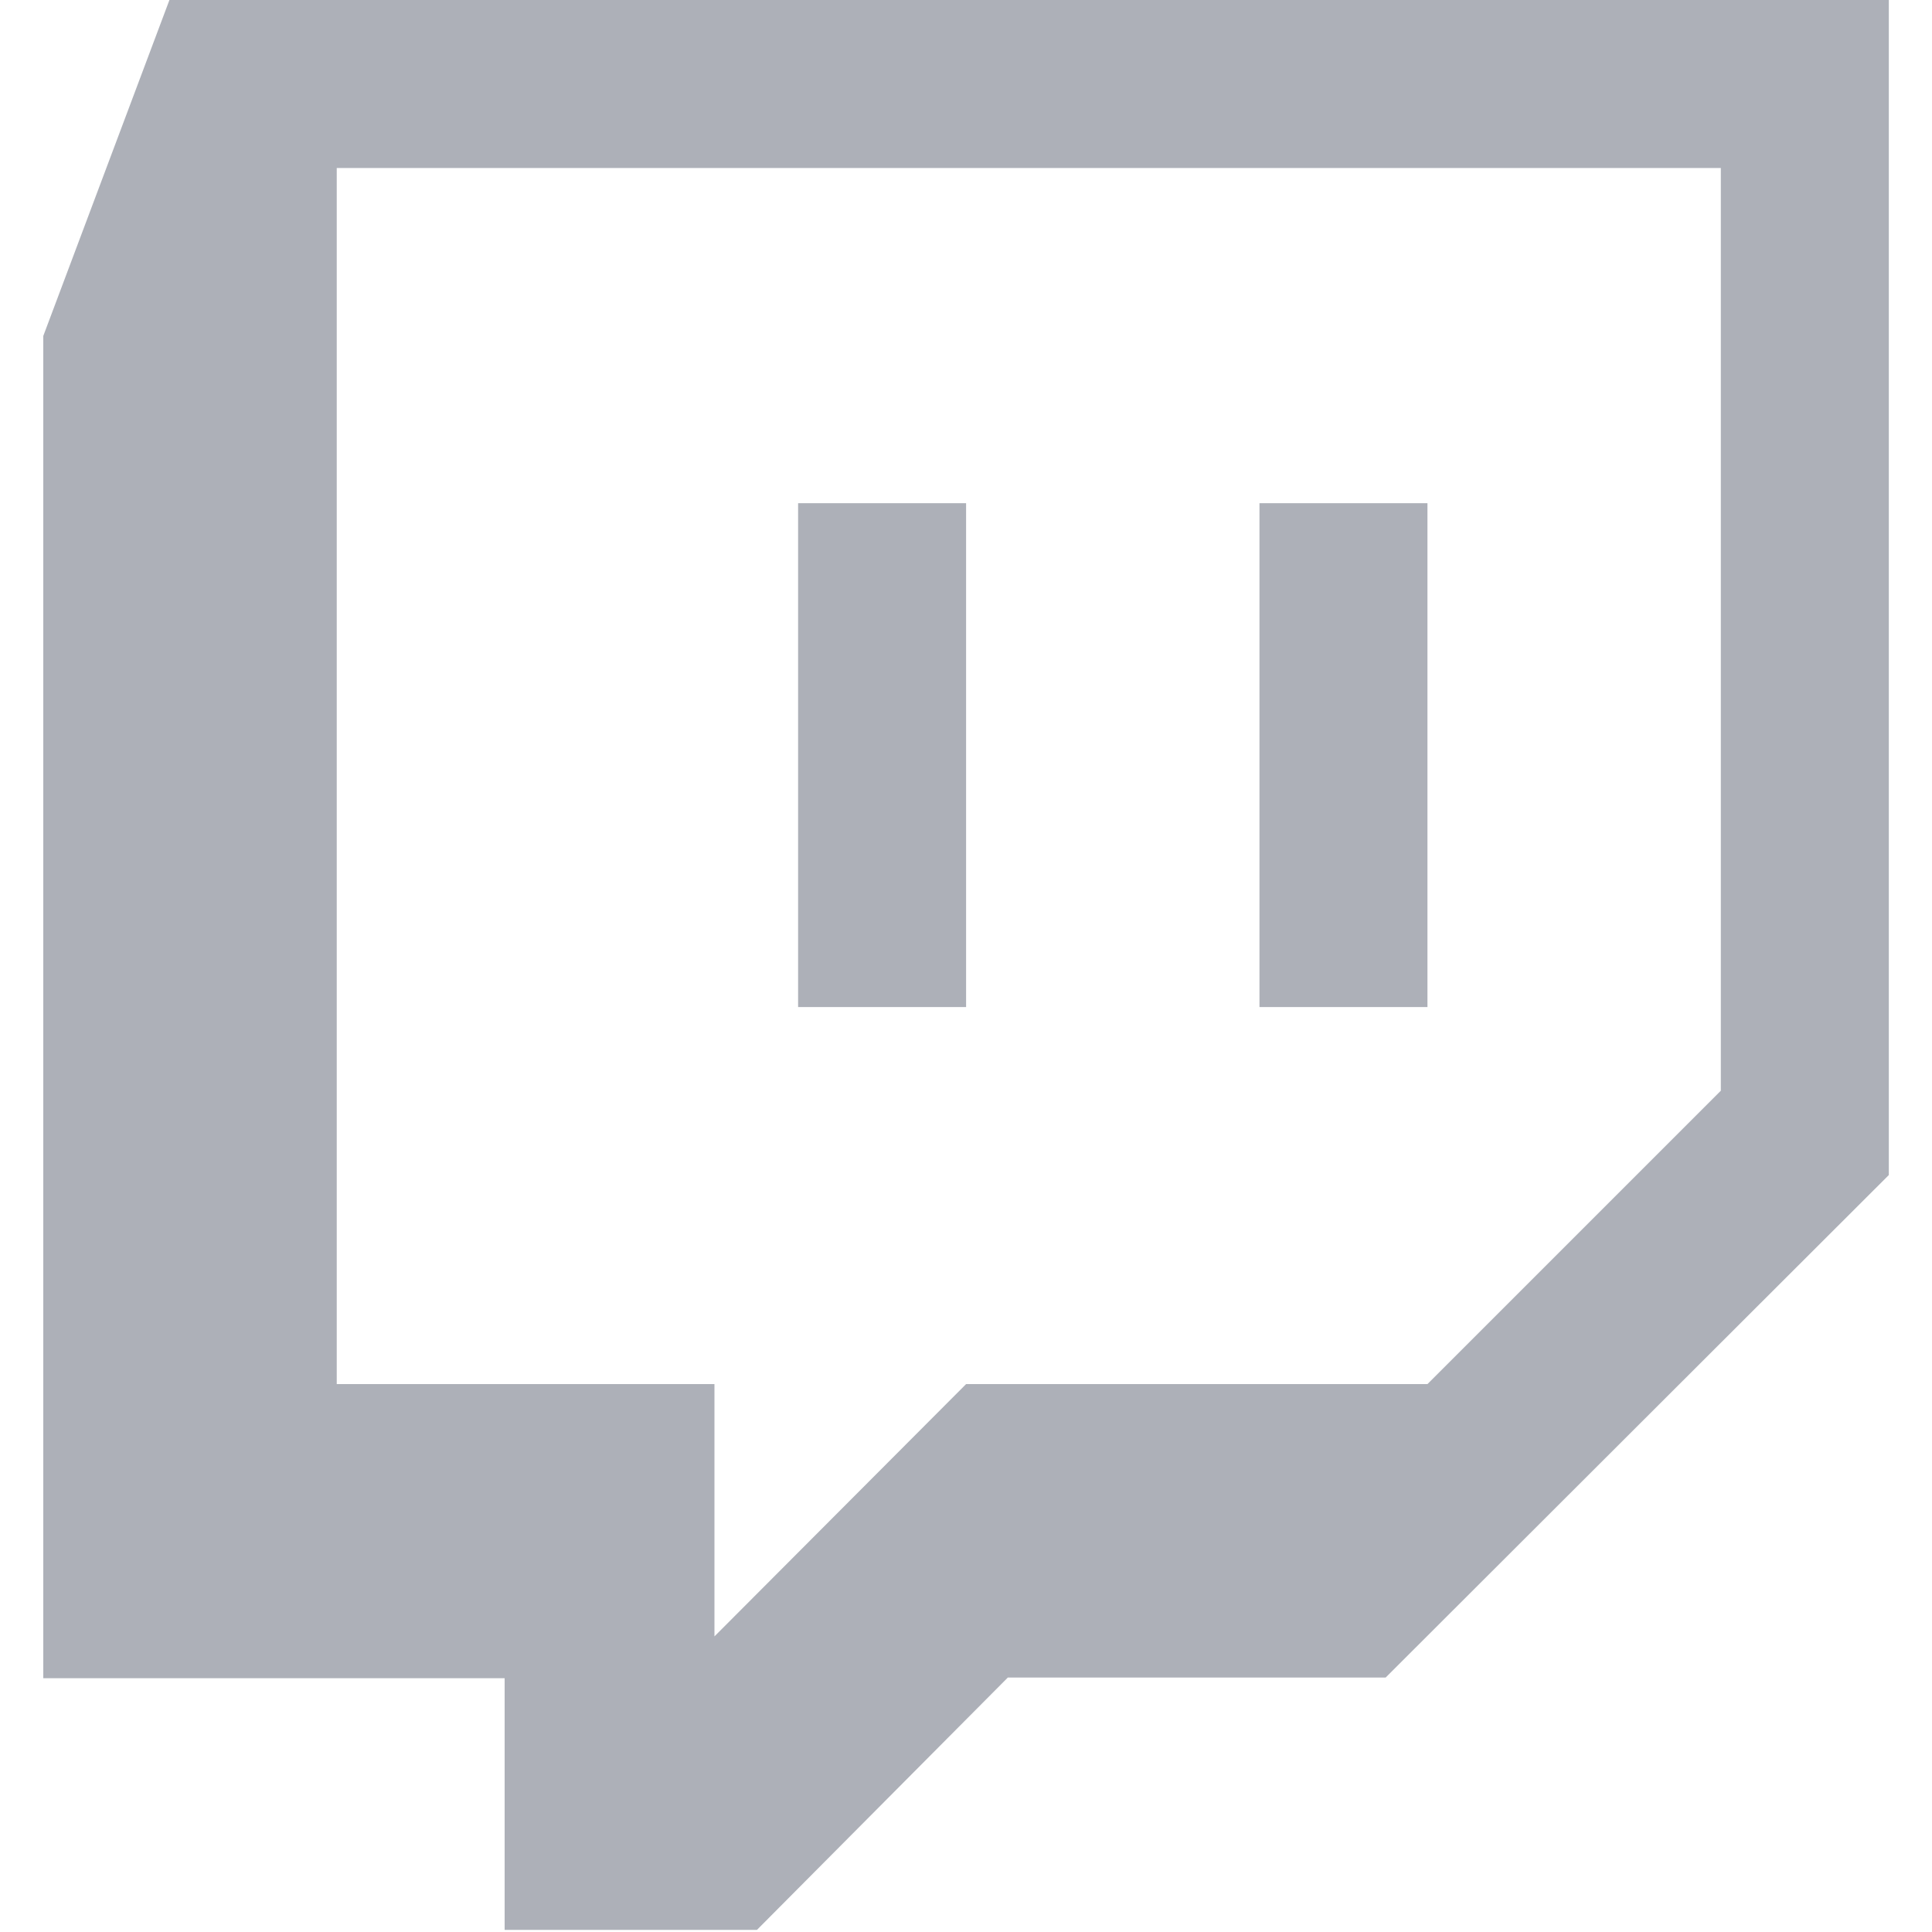 <svg width="20" height="20" viewBox="0 0 20 20" fill="none" xmlns="http://www.w3.org/2000/svg">
  <path d="M1.754 0L0.448 3.478V17.373H5.224V19.978H7.836L10.433 17.366H14.344L19.553 12.164V0H1.754ZM3.486 1.739H17.814V11.291L14.777 14.328H10.001L7.396 16.94V14.328H3.486V1.739ZM8.262 10.425H10.001V5.209H8.262V10.425ZM13.038 10.425H14.777V5.209H13.038V10.425Z" fill="#ADB0B8"/>
  <defs>
    <rect width="20" height="20" fill="white"/>
  </defs>
</svg>
